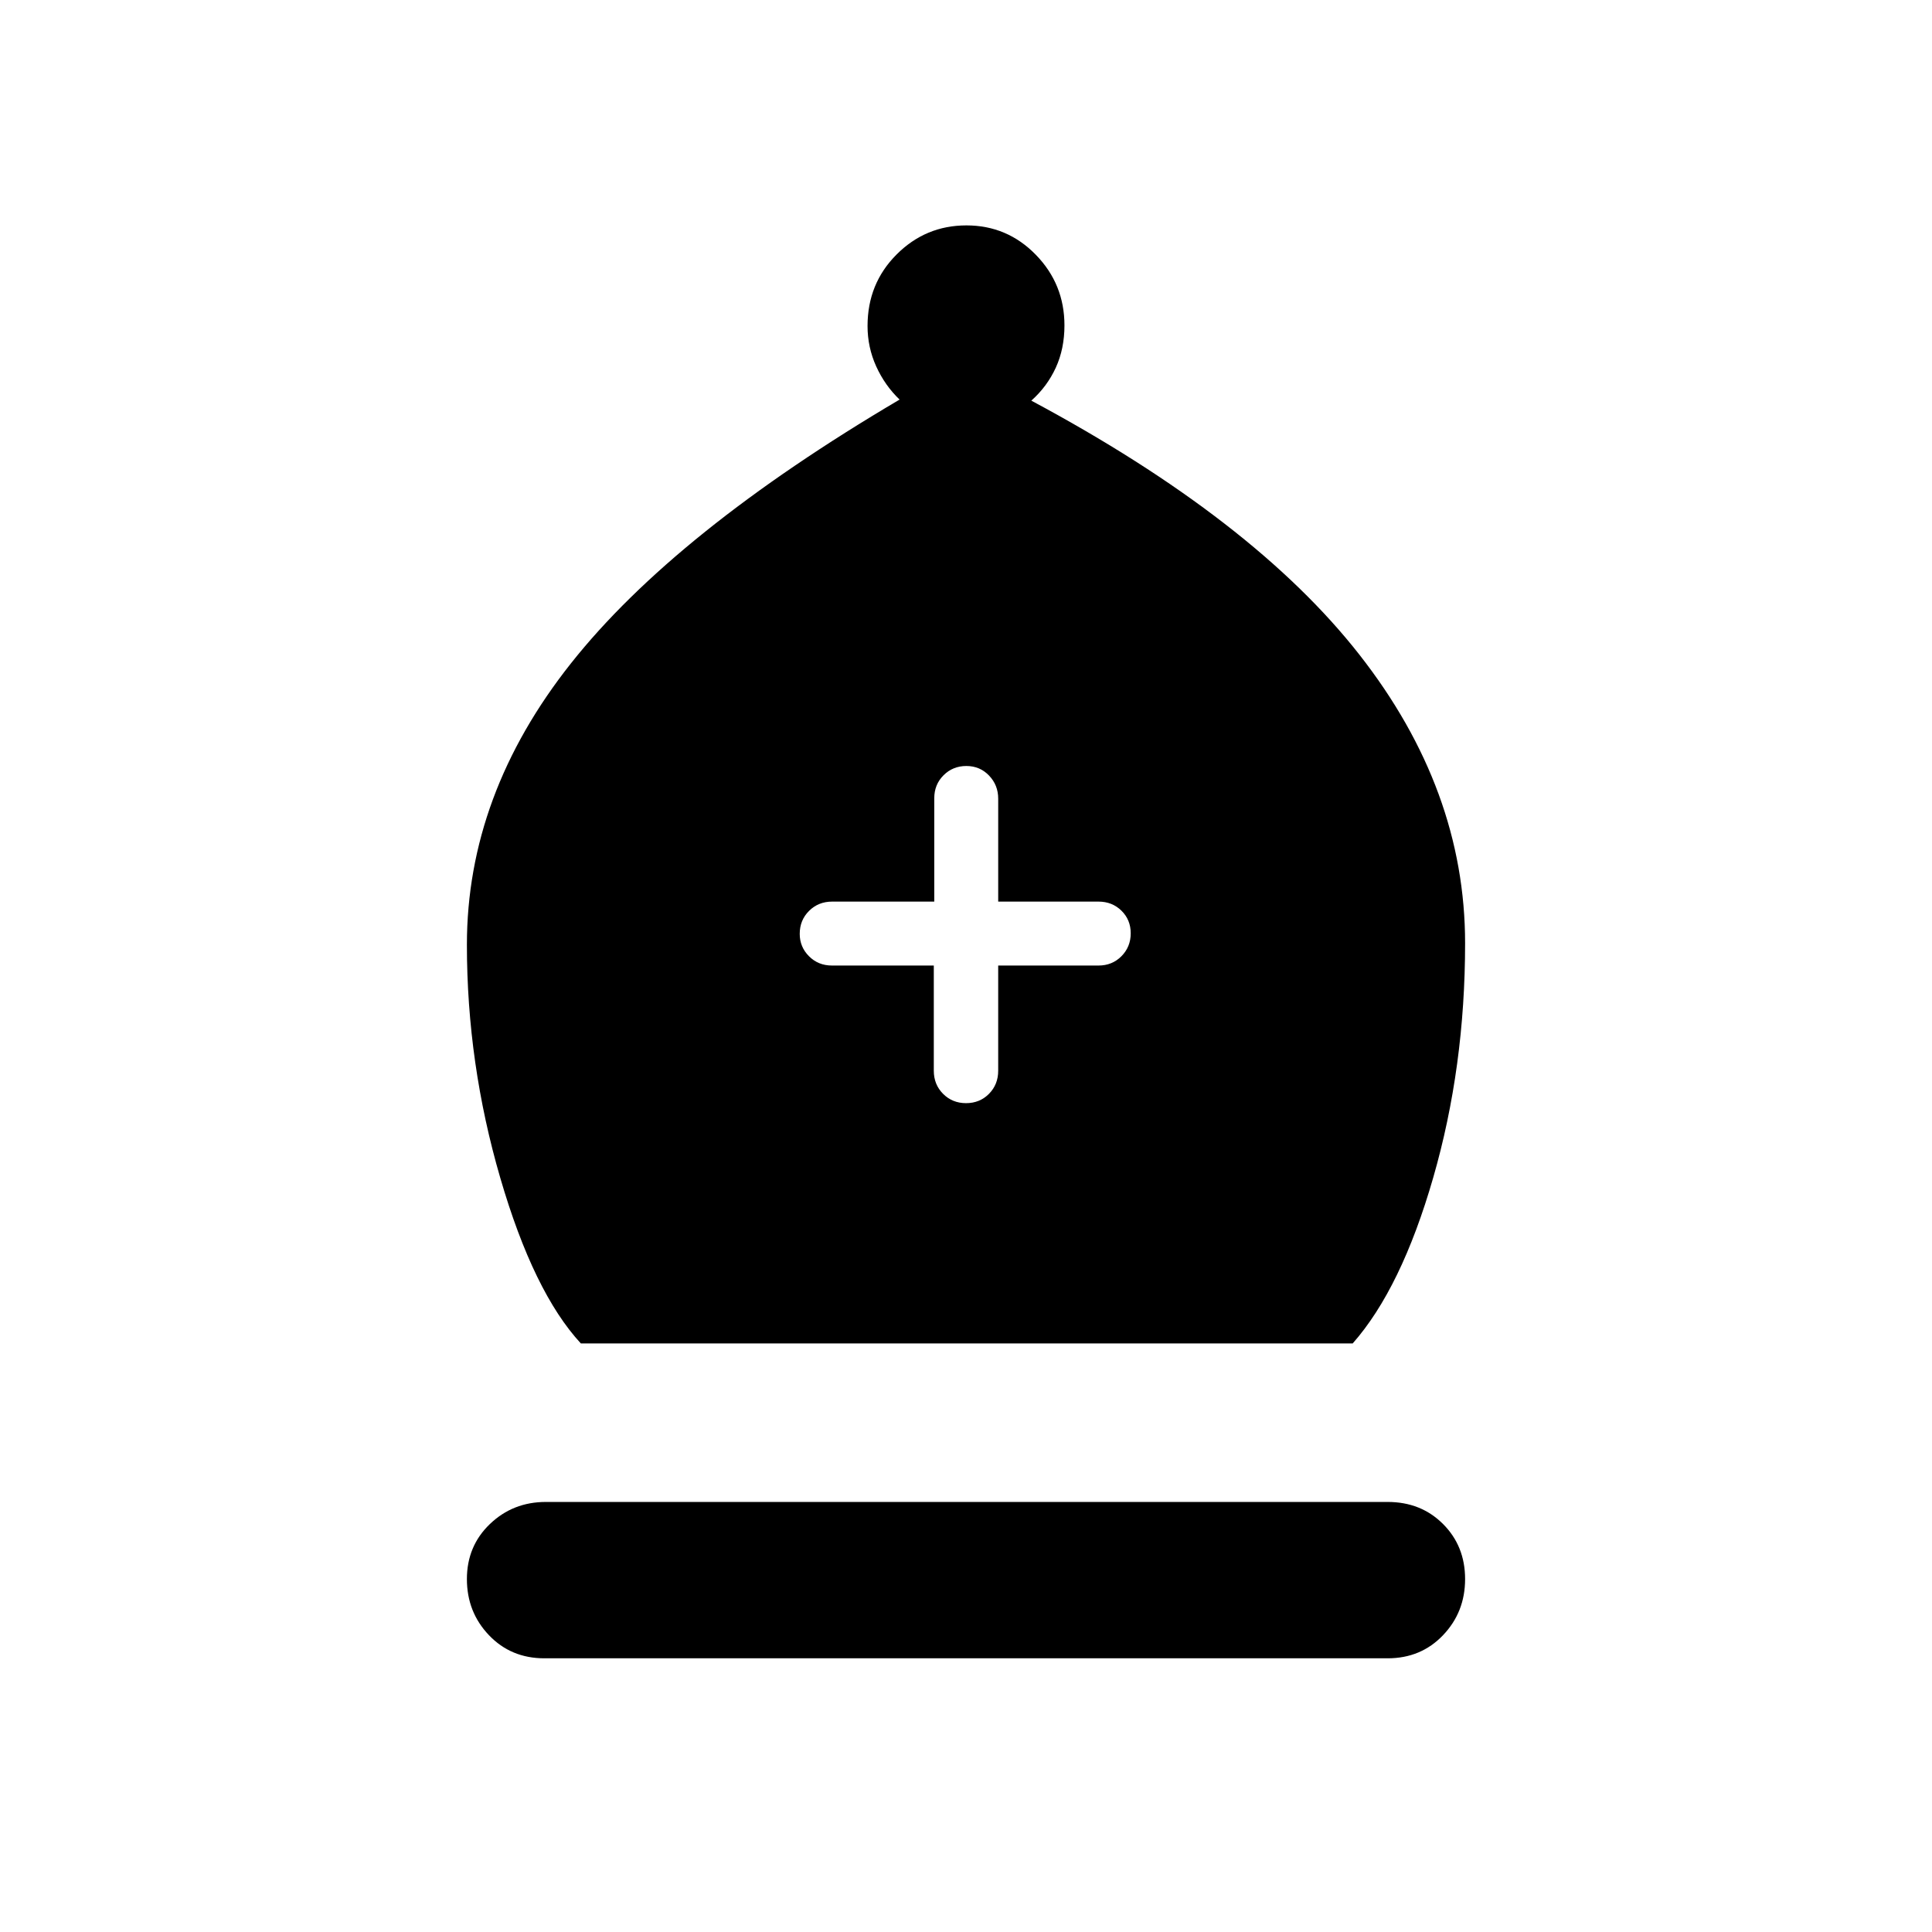 <svg xmlns="http://www.w3.org/2000/svg" height="20" viewBox="0 -960 960 960" width="20"><path d="M288.62-292.46q-23.47-25.39-40.04-82.26Q232-431.58 232-490.54q0-74.61 51.73-139.88T447-761.45q-7.31-7.01-11.62-16.5-4.3-9.49-4.3-20.06 0-21.1 14.43-35.54Q459.94-848 480.21-848q20.27 0 34.49 14.6 14.22 14.59 14.22 35.09 0 11.61-4.3 21-4.31 9.4-12.16 16.39 110.39 59.07 162.96 126.15Q728-567.69 728-491.31q0 61.54-15.85 116.5-15.84 54.96-40 82.35H288.62ZM270.46-136q-16.54 0-27.5-11.48T232-175.37q0-16.4 11.44-27.36t27.79-10.96h418.31q16.54 0 27.5 10.96T728-175.37q0 16.41-10.96 27.89T689.54-136H270.46ZM464-480.23v52.27q0 6.85 4.61 11.48 4.61 4.63 11.42 4.63t11.39-4.63q4.58-4.63 4.58-11.48v-52.27h49.85q6.8 0 11.4-4.64 4.6-4.65 4.6-11.37 0-6.72-4.6-11.24-4.6-4.52-11.4-4.52H496v-51.17q0-6.71-4.55-11.46-4.54-4.75-11.27-4.75-6.72 0-11.33 4.6-4.62 4.6-4.62 11.4V-512H413.5q-6.85 0-11.48 4.61-4.64 4.61-4.64 11.42 0 6.51 4.6 11.12 4.6 4.62 11.4 4.62H464Z"/></svg>